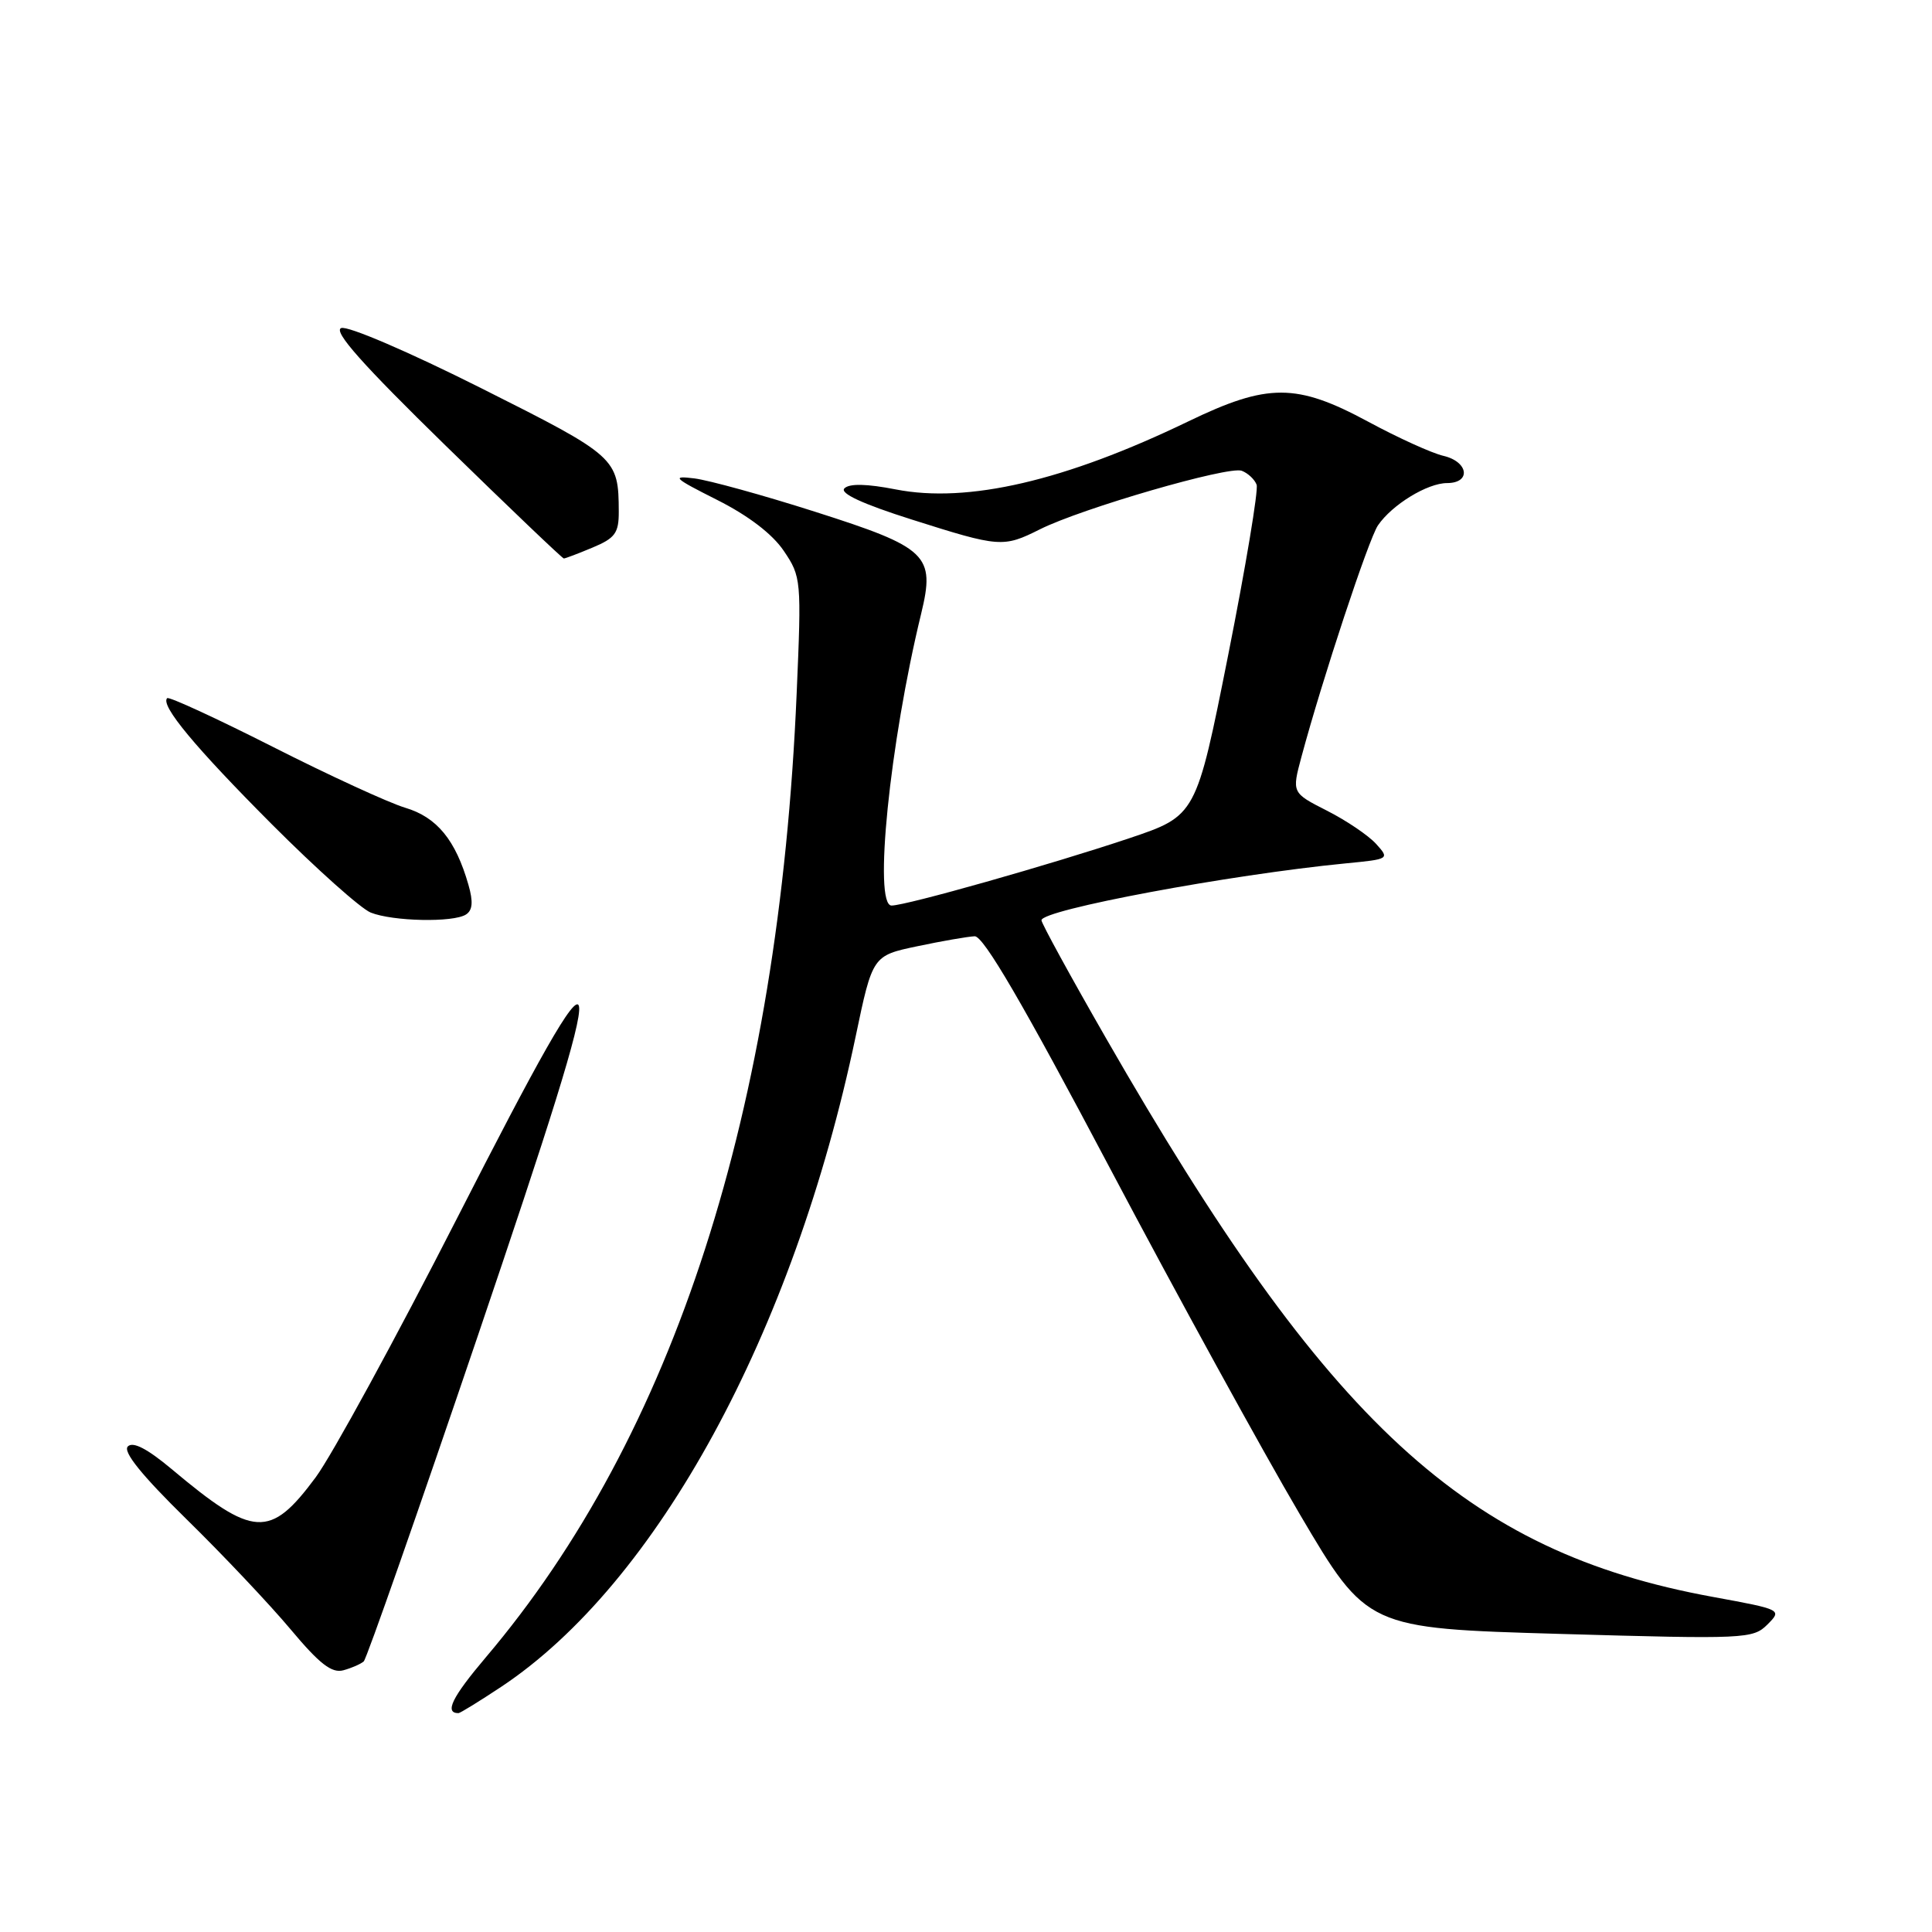 <?xml version="1.0" encoding="UTF-8" standalone="no"?>
<!DOCTYPE svg PUBLIC "-//W3C//DTD SVG 1.1//EN" "http://www.w3.org/Graphics/SVG/1.1/DTD/svg11.dtd" >
<svg xmlns="http://www.w3.org/2000/svg" xmlns:xlink="http://www.w3.org/1999/xlink" version="1.1" viewBox="0 0 256 256">
 <g >
 <path fill="currentColor"
d=" M 66.40 223.52 C 87.05 209.82 105.14 176.63 113.37 137.38 C 115.62 126.63 115.62 126.63 121.56 125.38 C 124.83 124.69 128.24 124.10 129.15 124.06 C 130.32 124.02 135.55 132.99 147.05 154.75 C 155.99 171.66 167.32 192.31 172.22 200.63 C 181.14 215.76 181.14 215.76 206.68 216.50 C 231.29 217.21 232.28 217.16 234.19 215.26 C 236.15 213.29 236.12 213.28 226.92 211.59 C 194.23 205.61 175.96 188.78 146.56 137.58 C 141.85 129.38 138.00 122.34 138.00 121.94 C 138.00 120.56 162.87 115.91 178.33 114.40 C 184.11 113.84 184.15 113.82 182.33 111.81 C 181.32 110.70 178.40 108.72 175.83 107.42 C 171.17 105.05 171.17 105.05 172.45 100.28 C 175.21 90.01 181.36 71.40 182.59 69.61 C 184.46 66.87 189.14 64.01 191.75 64.01 C 194.97 64.00 194.58 61.17 191.25 60.40 C 189.74 60.05 185.26 58.02 181.30 55.88 C 171.78 50.75 167.99 50.75 157.45 55.84 C 141.13 63.72 128.23 66.72 118.69 64.85 C 114.85 64.10 112.55 64.05 111.89 64.71 C 111.24 65.36 114.27 66.77 120.84 68.85 C 132.47 72.54 132.93 72.57 137.79 70.14 C 143.31 67.37 162.81 61.71 164.54 62.38 C 165.37 62.70 166.25 63.53 166.51 64.23 C 166.76 64.93 165.07 75.08 162.74 86.80 C 158.50 108.09 158.50 108.09 149.61 111.08 C 139.20 114.57 120.10 119.98 118.14 119.99 C 115.71 120.01 117.88 98.50 122.06 81.31 C 123.94 73.54 122.94 72.57 107.97 67.80 C 101.11 65.61 93.92 63.63 92.00 63.39 C 88.91 63.01 89.26 63.34 95.00 66.23 C 99.16 68.32 102.35 70.76 103.86 73.00 C 106.17 76.42 106.21 76.84 105.56 91.92 C 103.20 147.17 89.32 190.20 64.36 219.62 C 59.89 224.90 58.86 227.00 60.75 227.00 C 60.97 227.00 63.52 225.43 66.40 223.52 Z  M 48.20 220.14 C 48.58 219.79 55.41 200.29 63.38 176.81 C 81.81 122.48 81.46 120.49 60.61 161.33 C 52.42 177.38 43.97 192.86 41.84 195.74 C 35.78 203.91 33.61 203.78 22.73 194.65 C 19.50 191.95 17.62 190.98 16.94 191.66 C 16.25 192.35 18.77 195.47 24.71 201.30 C 29.55 206.04 35.75 212.61 38.50 215.89 C 42.34 220.48 43.96 221.74 45.50 221.32 C 46.60 221.02 47.81 220.49 48.20 220.14 Z  M 61.74 121.18 C 62.62 120.62 62.72 119.50 62.07 117.24 C 60.37 111.30 57.89 108.28 53.69 107.03 C 51.48 106.36 43.58 102.73 36.13 98.95 C 28.68 95.18 22.39 92.28 22.15 92.51 C 21.22 93.45 25.84 99.01 36.04 109.24 C 41.93 115.14 47.82 120.40 49.12 120.92 C 52.04 122.09 60.05 122.26 61.74 121.18 Z  M 78.53 72.55 C 81.50 71.31 82.00 70.63 81.99 67.80 C 81.96 60.67 81.73 60.46 63.75 51.43 C 54.17 46.62 46.07 43.14 45.21 43.47 C 44.12 43.89 48.05 48.31 59.03 59.03 C 67.46 67.26 74.52 74.00 74.71 74.00 C 74.91 74.00 76.62 73.35 78.53 72.55 Z "/>
</g>
</svg>